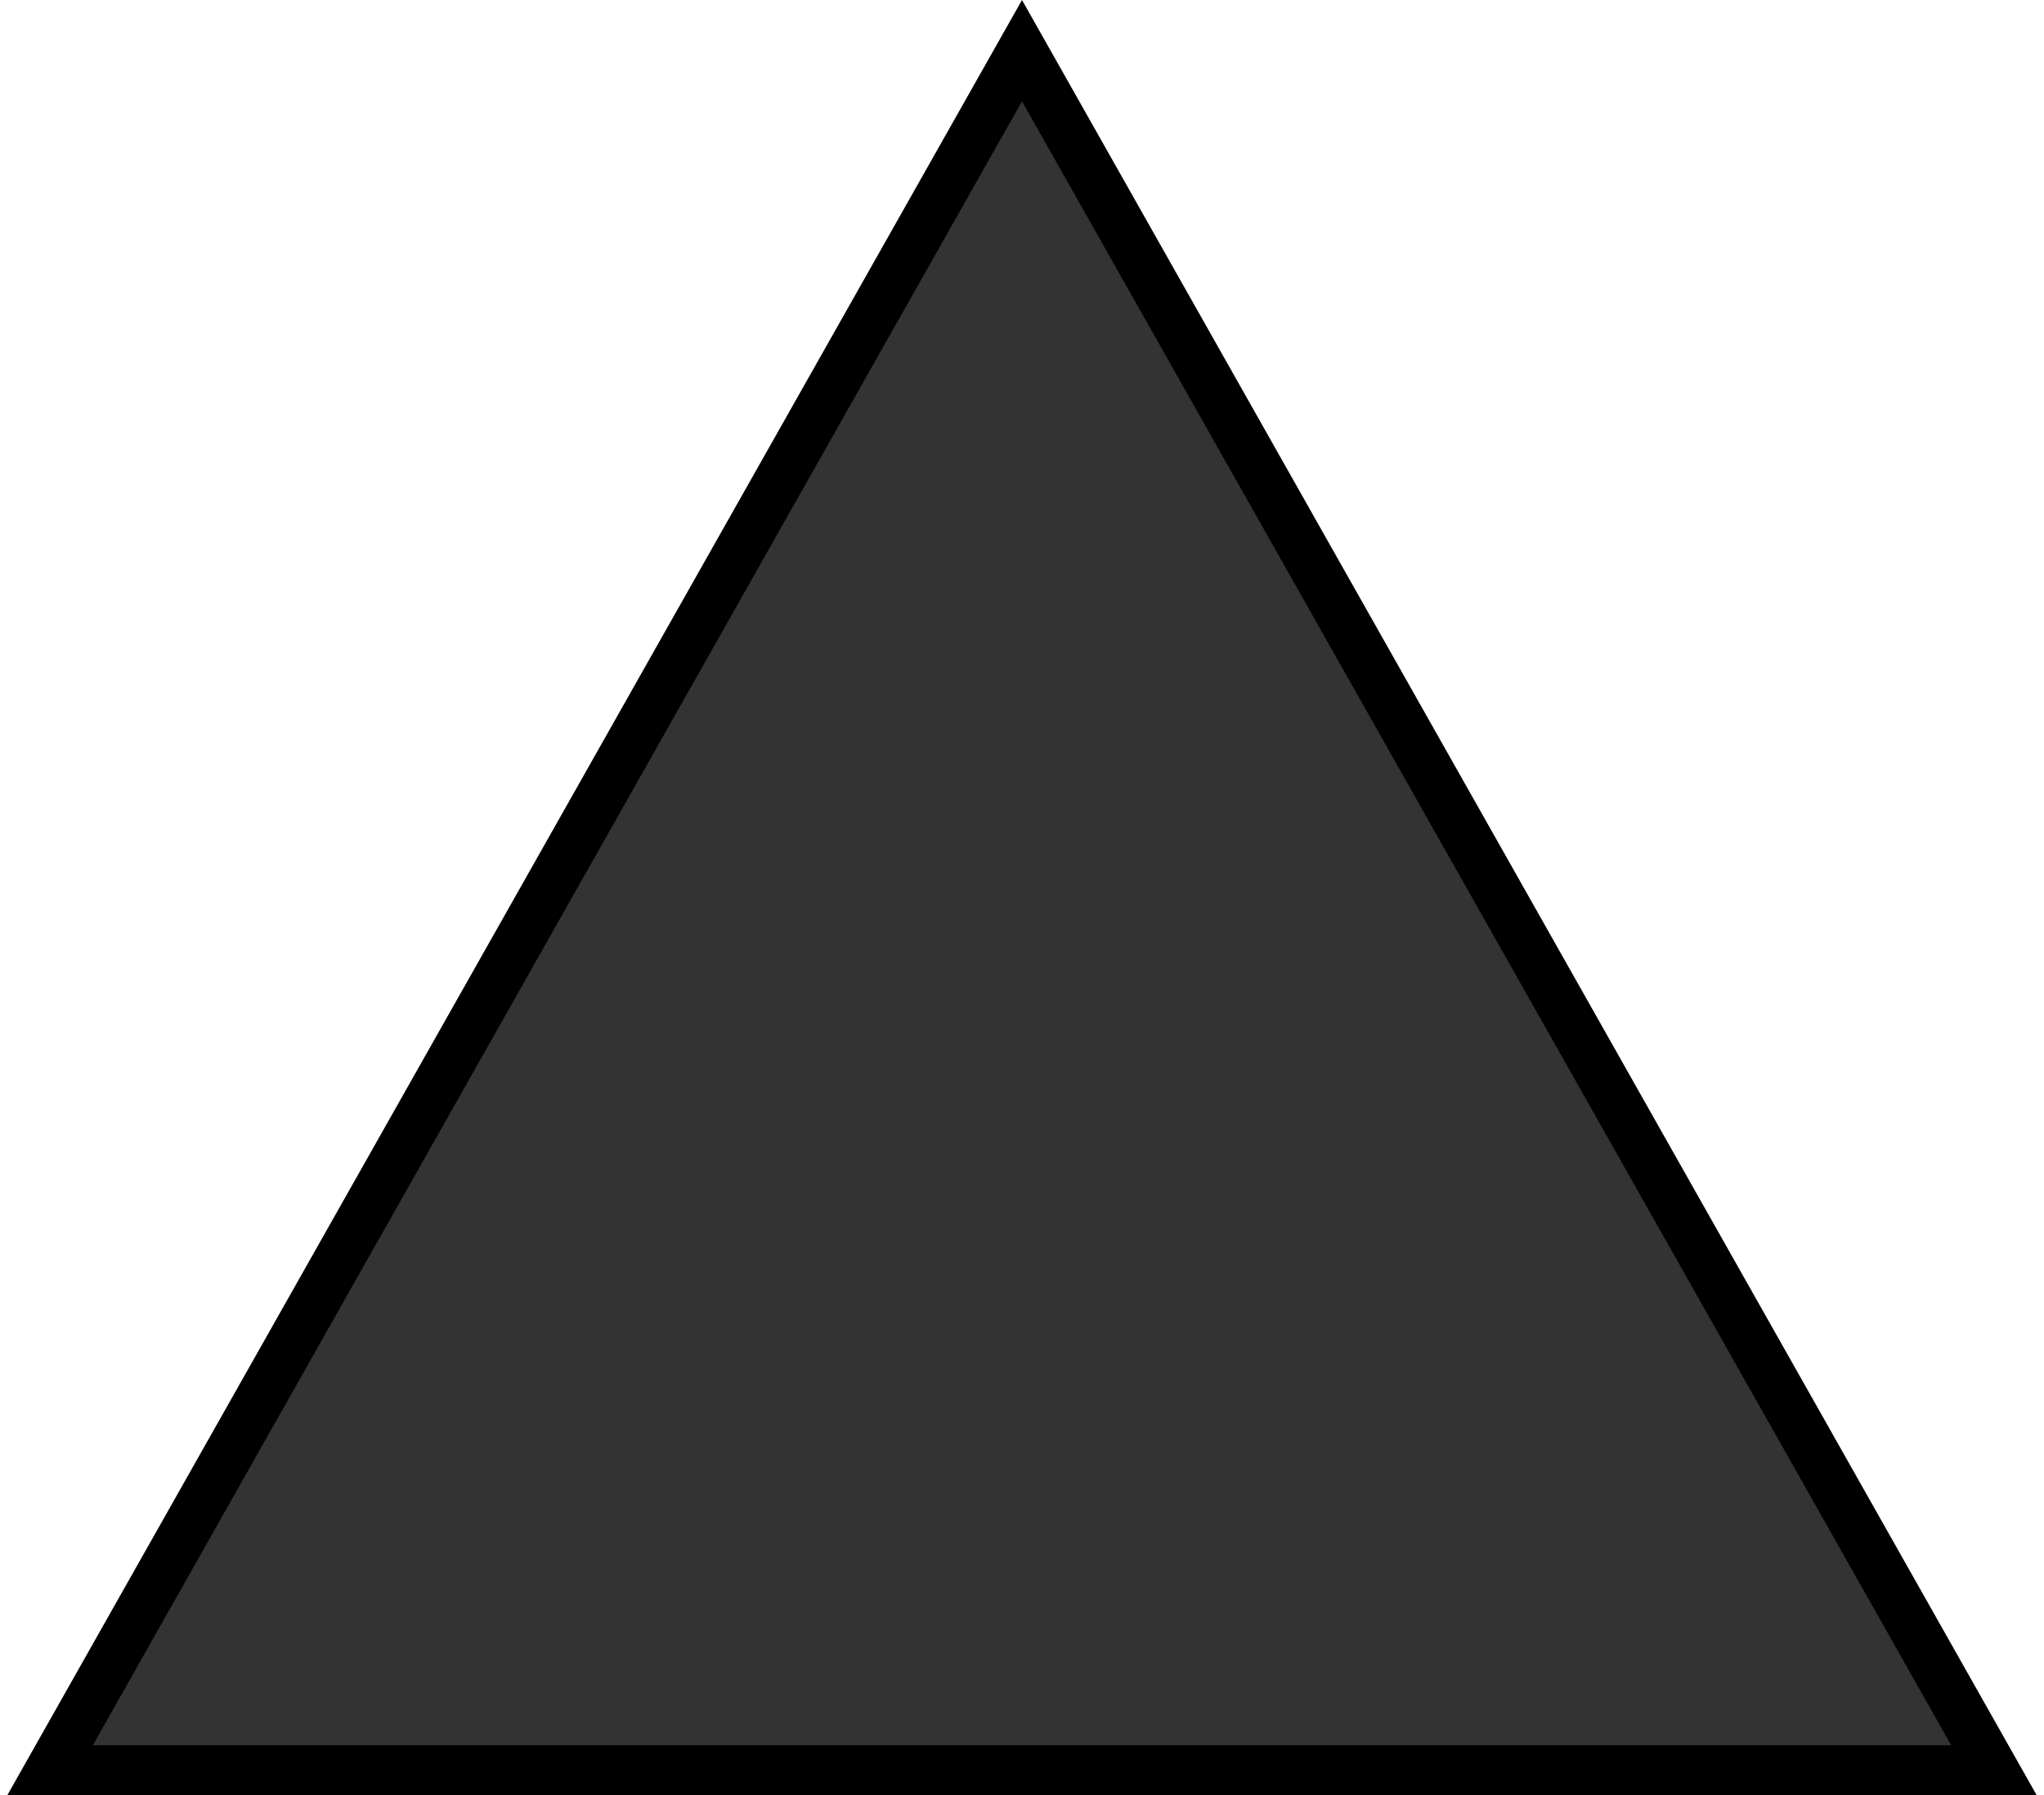 <svg width="123" height="108" viewBox="0 0 123 108" fill="none" xmlns="http://www.w3.org/2000/svg">
<path d="M3.016 106.5L61.5 3.048L119.984 106.5H3.016Z" fill="#333333" stroke="black" stroke-width="3"/>
</svg>
